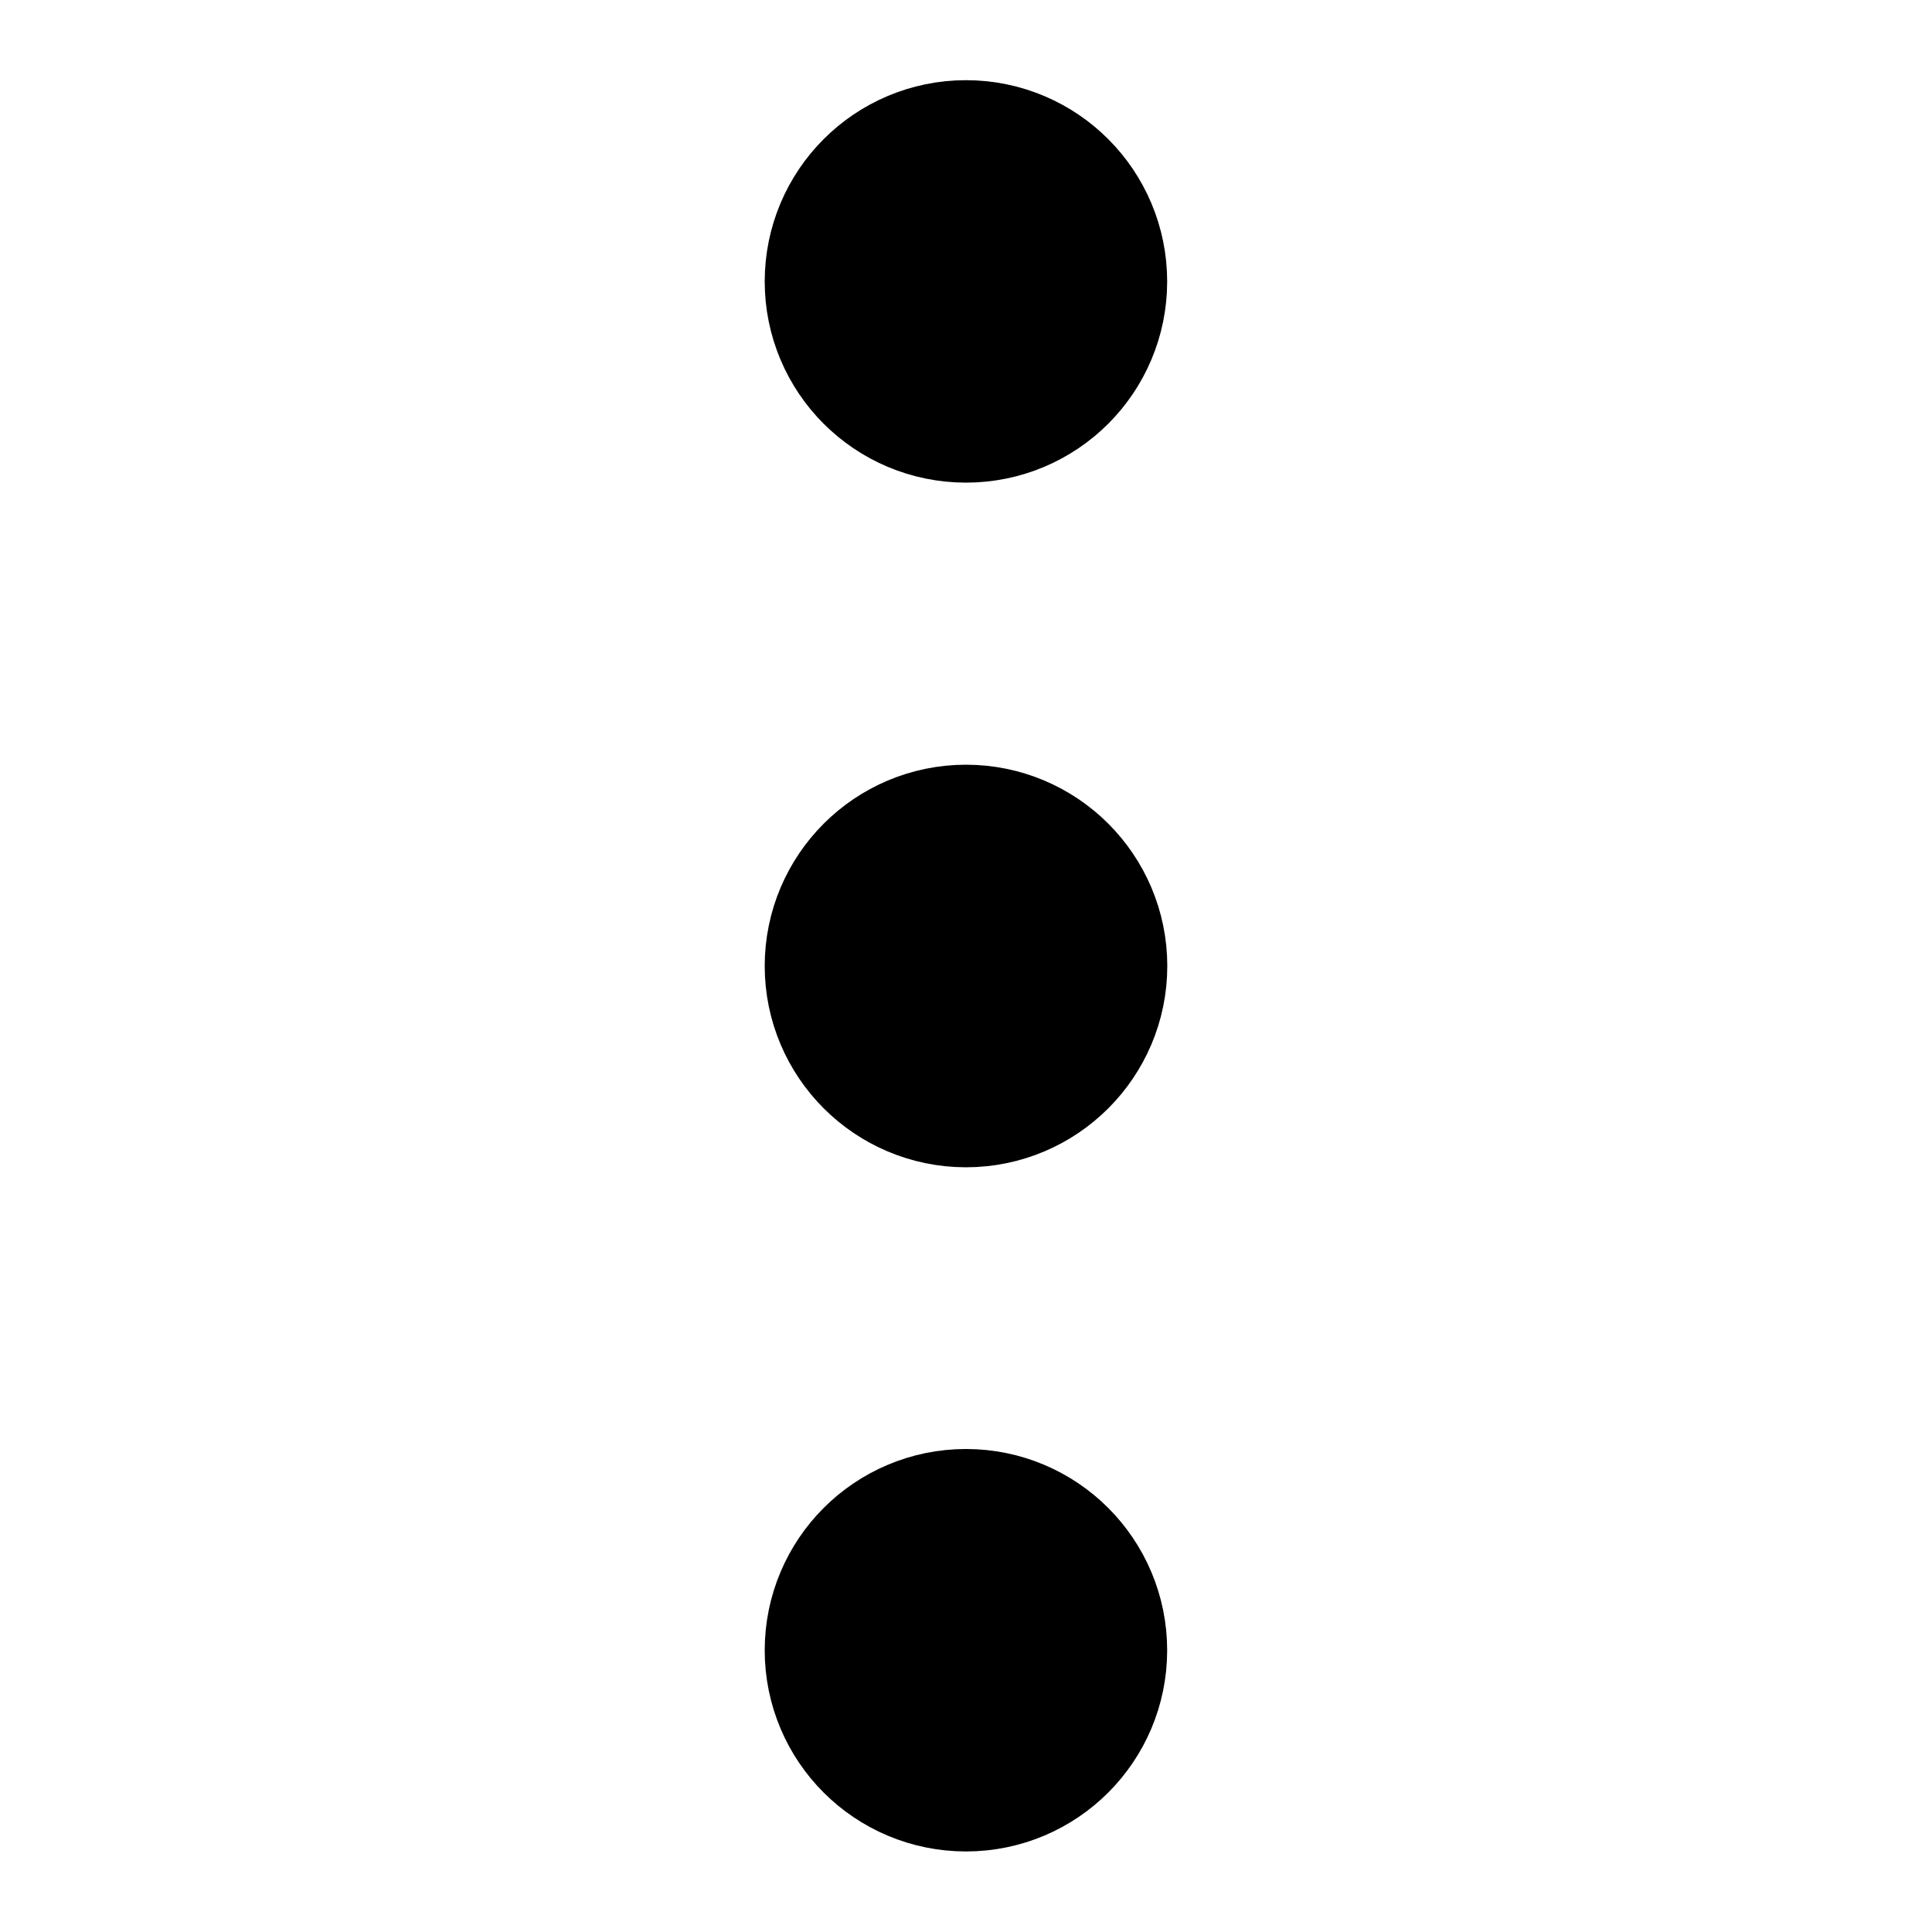 <svg width="16" height="16" viewBox="0 0 16 16" fill="none" xmlns="http://www.w3.org/2000/svg">
	<path d="M8 8.667C8.368 8.667 8.667 8.368 8.667 8C8.667 7.632 8.368 7.333 8 7.333C7.632 7.333 7.333 7.632 7.333 8C7.333 8.368 7.632 8.667 8 8.667Z" fill="currentColor" stroke="currentColor" stroke-width="2" stroke-linecap="round" stroke-linejoin="round"/>
	<path d="M8 2.997C8.368 2.997 8.666 2.699 8.666 2.331C8.666 1.963 8.368 1.664 8 1.664C7.631 1.664 7.333 1.963 7.333 2.331C7.333 2.699 7.631 2.997 8 2.997Z" fill="currentColor" stroke="currentColor" stroke-width="2" stroke-linecap="round" stroke-linejoin="round"/>
	<path d="M8 14.333C8.368 14.333 8.666 14.035 8.666 13.667C8.666 13.299 8.368 13 8 13C7.631 13 7.333 13.299 7.333 13.667C7.333 14.035 7.631 14.333 8 14.333Z" fill="currentColor" stroke="currentColor" stroke-width="2" stroke-linecap="round" stroke-linejoin="round"/>
</svg>
